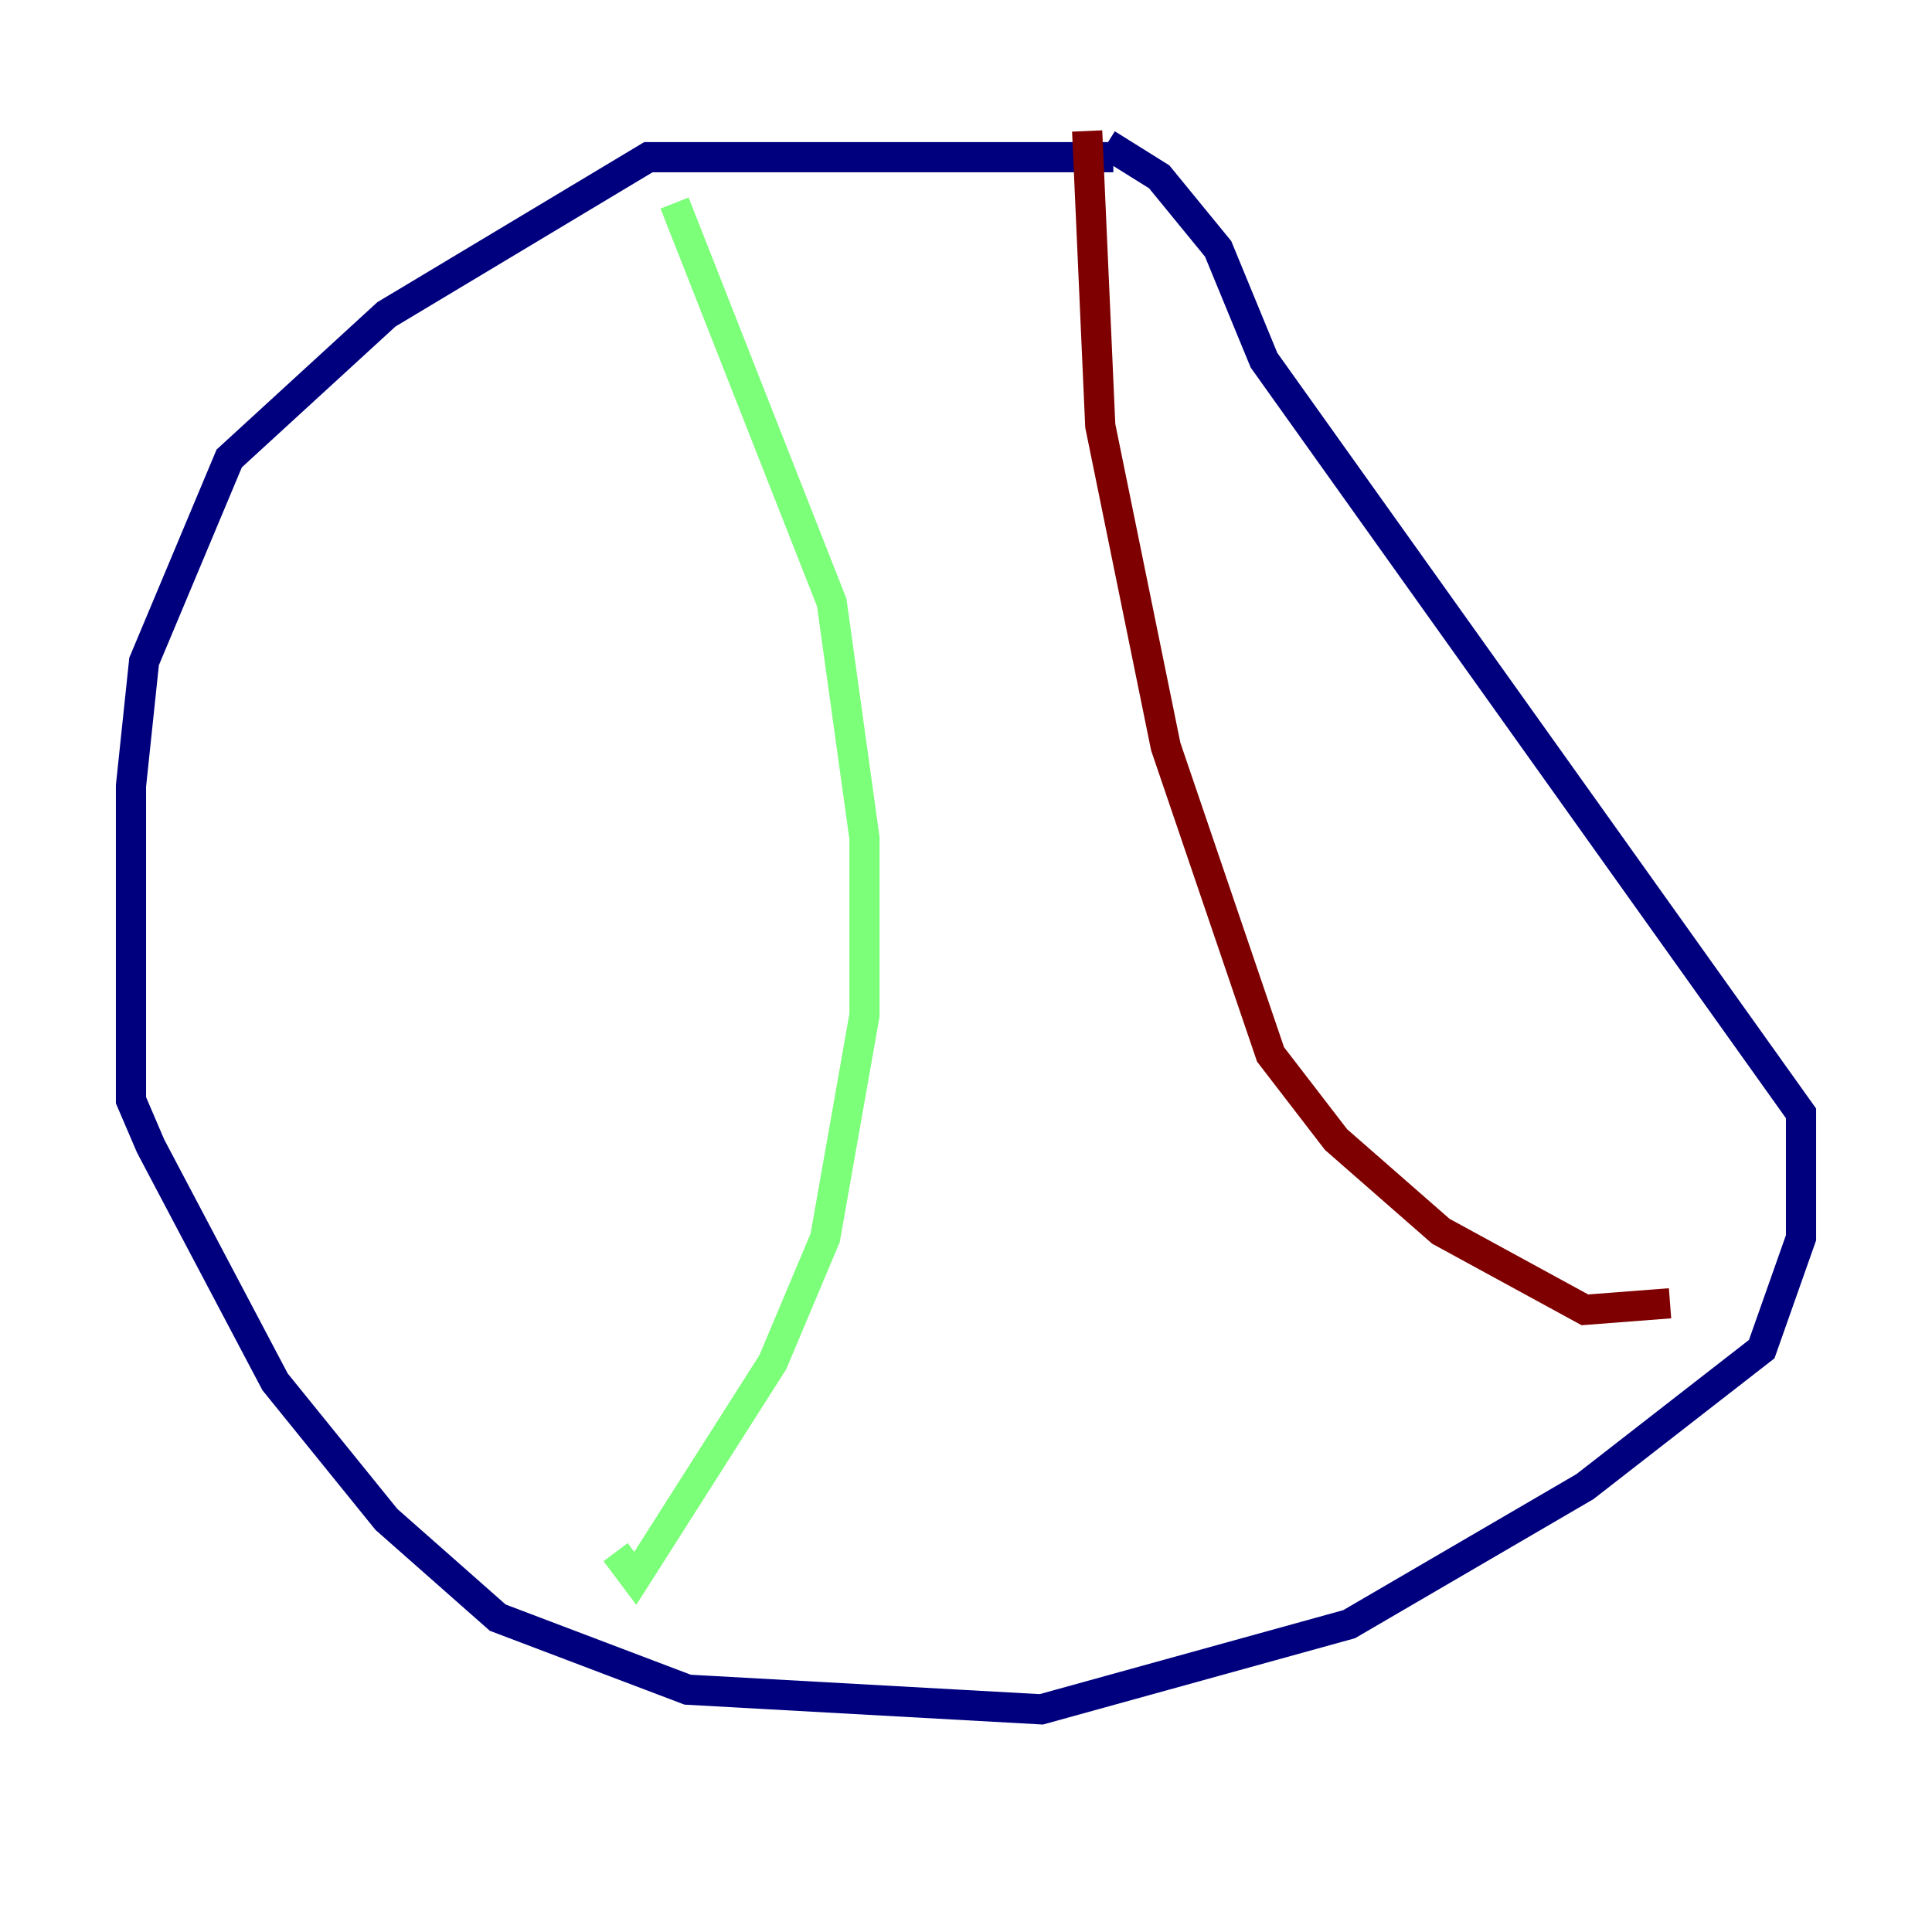 <?xml version="1.0" encoding="utf-8" ?>
<svg baseProfile="tiny" height="128" version="1.2" viewBox="0,0,128,128" width="128" xmlns="http://www.w3.org/2000/svg" xmlns:ev="http://www.w3.org/2001/xml-events" xmlns:xlink="http://www.w3.org/1999/xlink"><defs /><polyline fill="none" points="73.763,10.414 42.956,10.414 25.6,20.827 15.186,30.373 9.546,43.824 8.678,52.068 8.678,72.895 9.98,75.932 18.224,91.552 25.6,100.664 32.976,107.173 45.559,111.946 68.99,113.248 89.383,107.607 105.003,98.495 116.719,89.383 119.322,82.007 119.322,73.763 83.742,23.864 80.705,16.488 76.8,11.715 73.329,9.546" stroke="#00007f" stroke-width="2" /><polyline fill="none" points="44.691,13.451 55.105,39.919 57.275,55.539 57.275,67.254 54.671,82.007 51.2,90.251 42.088,104.57 40.786,102.834" stroke="#7cff79" stroke-width="2" /><polyline fill="none" points="72.027,8.678 72.895,28.203 77.234,49.464 84.176,69.858 88.515,75.498 95.458,81.573 105.003,86.78 110.644,86.346" stroke="#7f0000" stroke-width="2" /></svg>